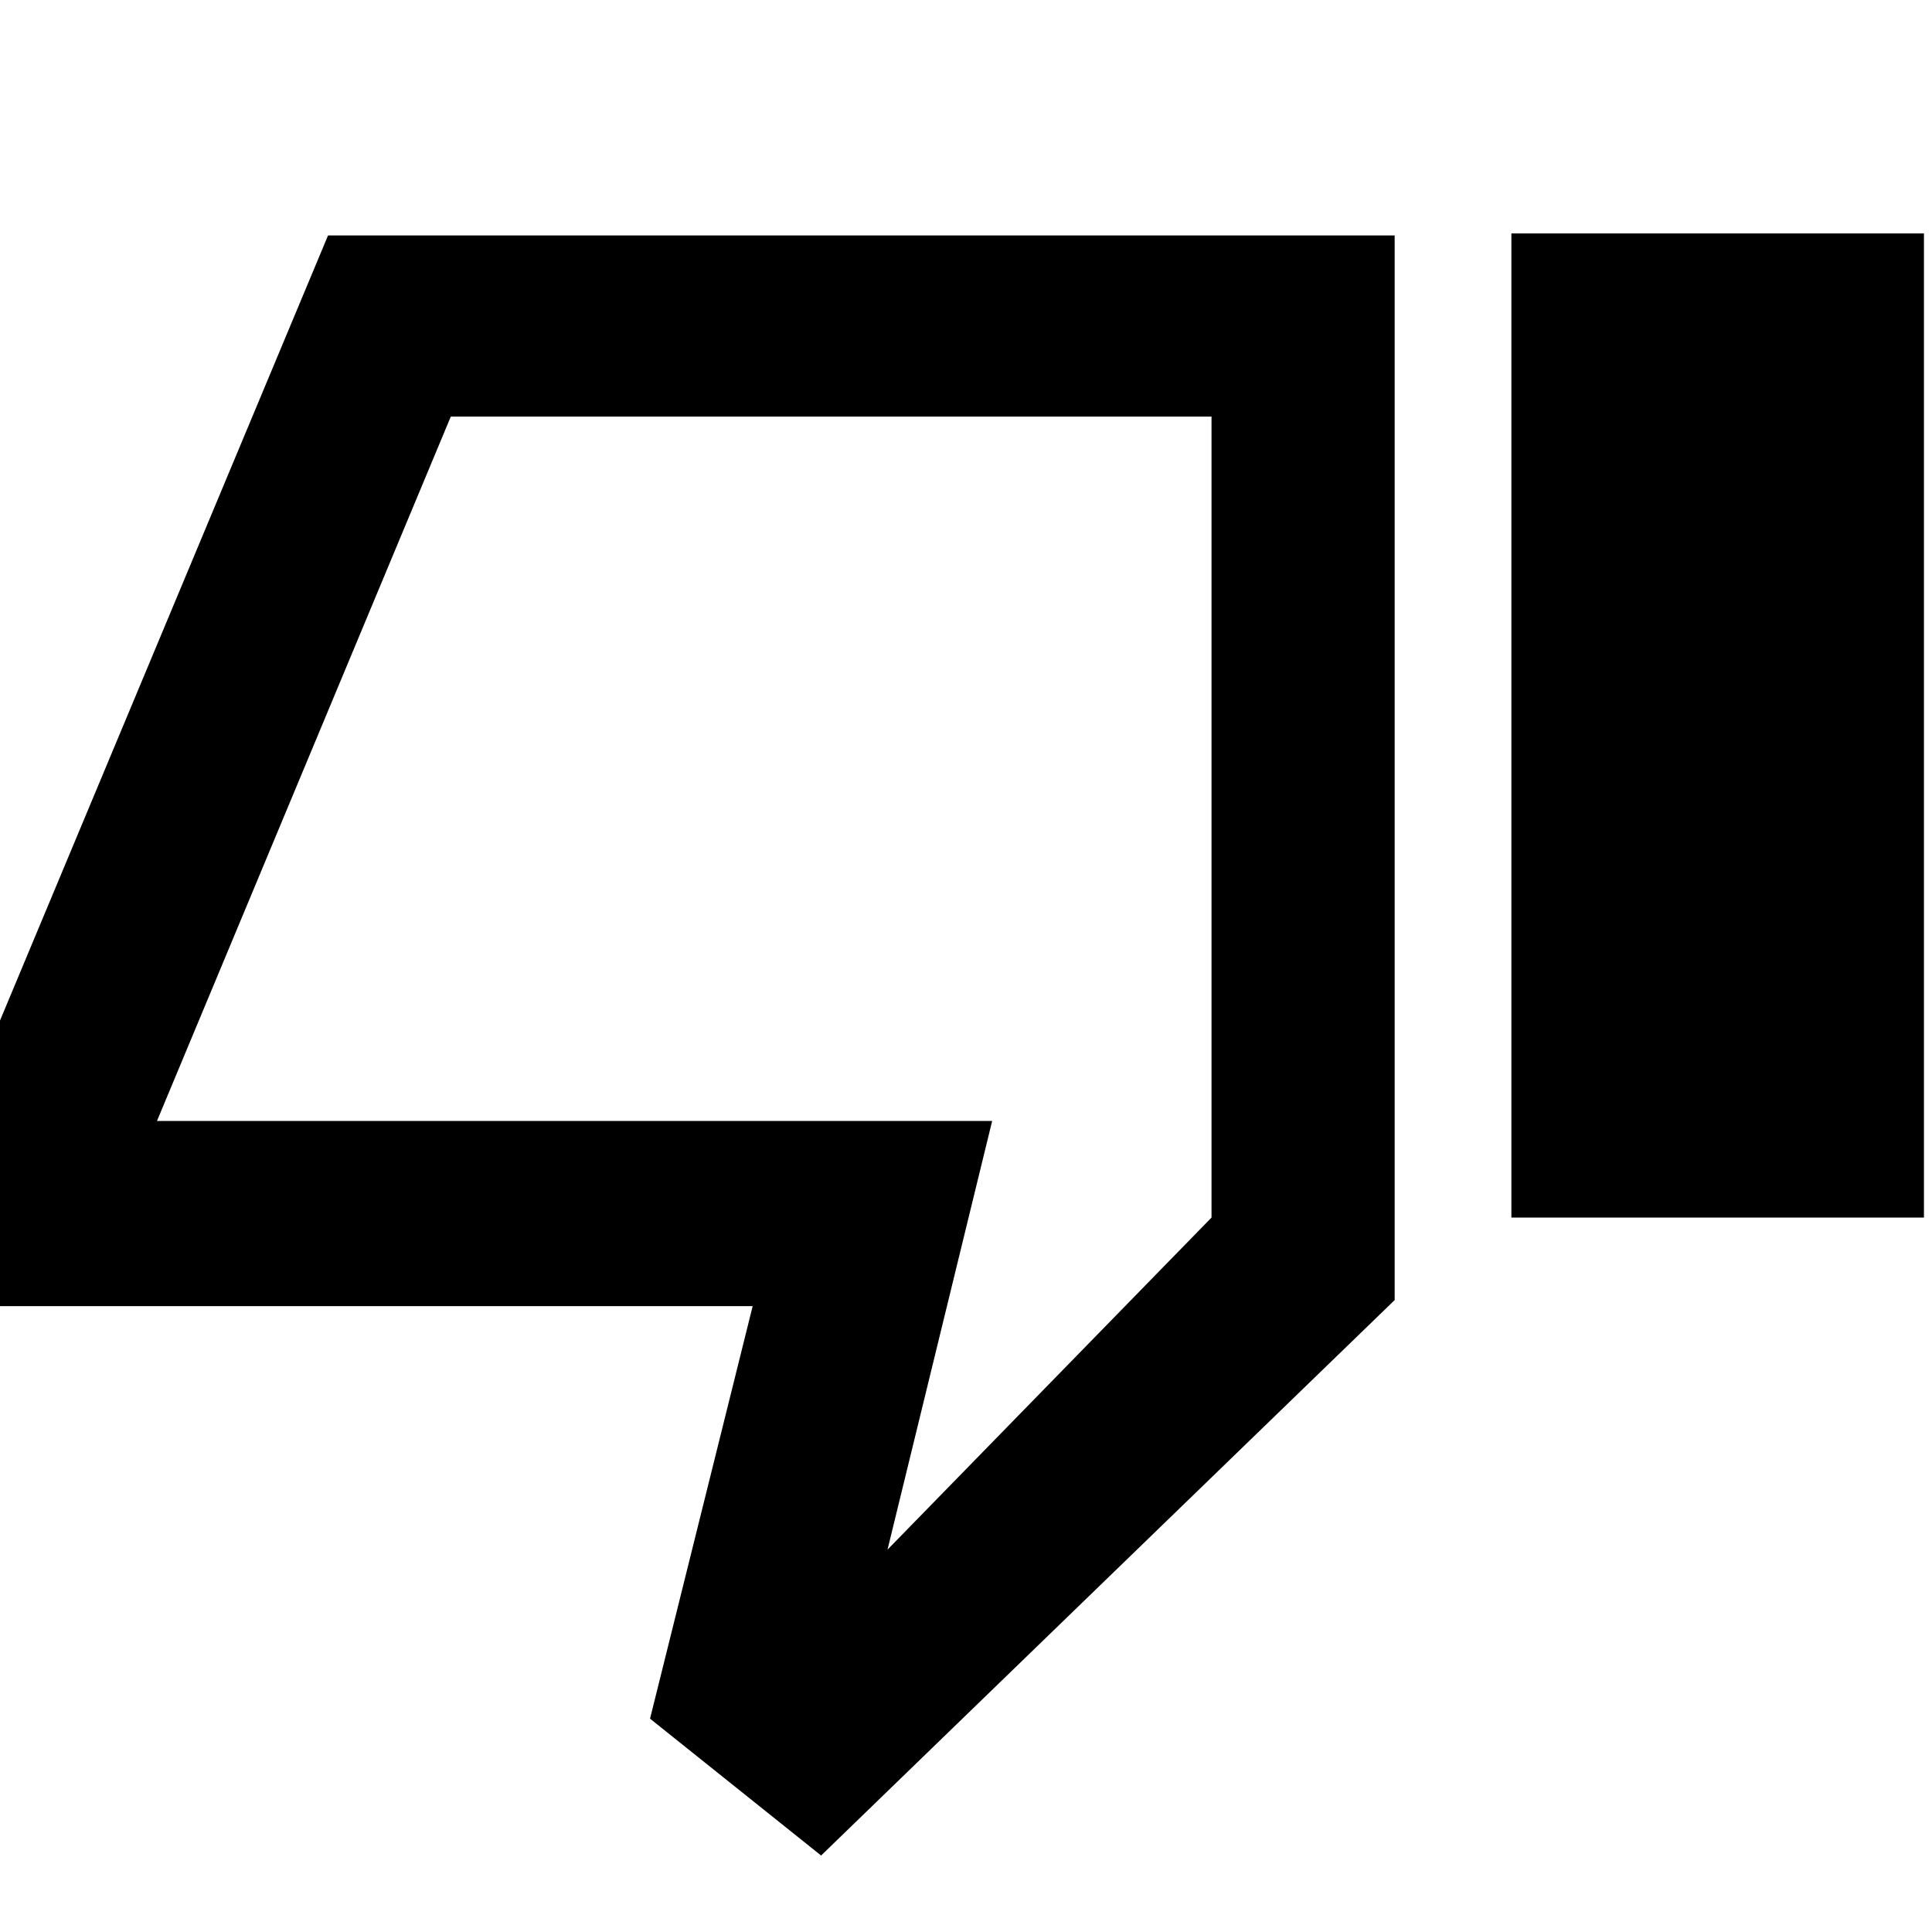 <svg xmlns="http://www.w3.org/2000/svg" height="48" width="48"><path d="M20.4 46.1 16.15 42.7 18.7 32.45H-0.75V27.15L8.15 5.85H34.65V32.3ZM30.1 10.35H11.2L3.9 27.85H24.65L22.05 38.5L30.1 30.25ZM37.55 30.25H47.8V5.8H37.55ZM30.1 10.35V30.25V27.85V10.35Z"/></svg>